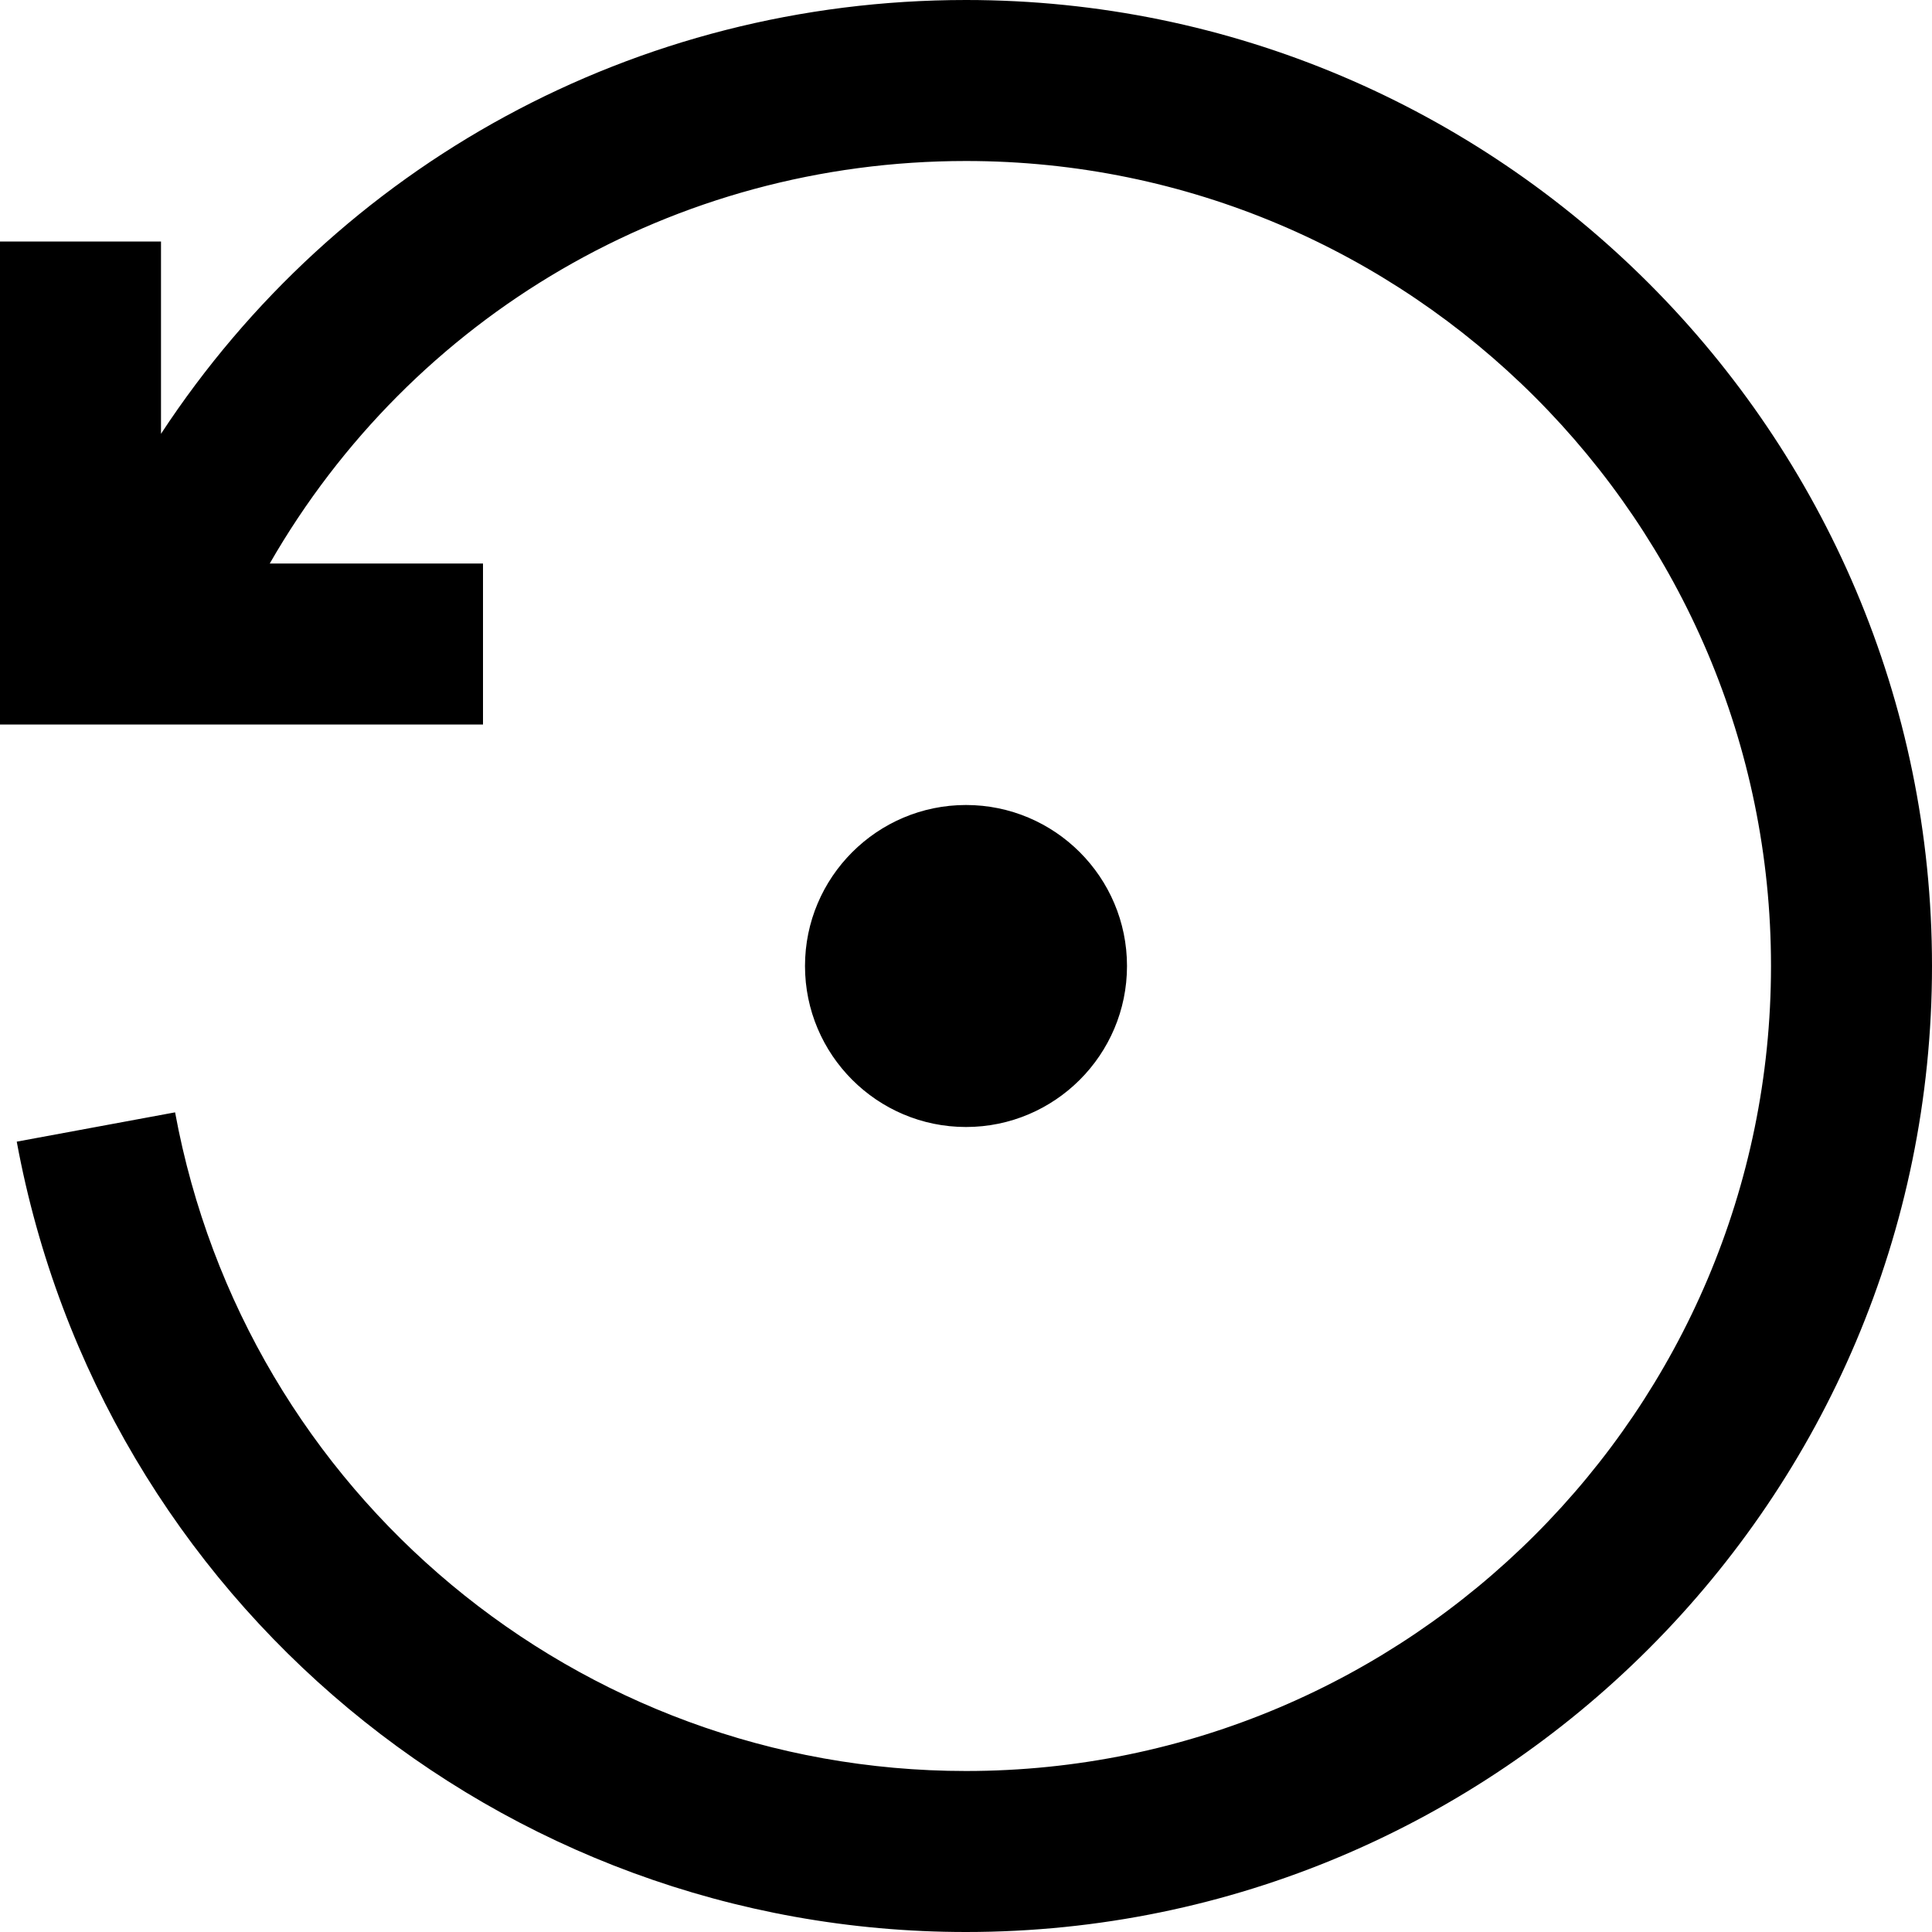 <svg width="24" height="24" viewBox="0 0 24 24" fill="none" xmlns="http://www.w3.org/2000/svg">
<path fill-rule="evenodd" clip-rule="evenodd" d="M12 14C10.897 14 10 13.103 10 12C10 10.897 10.897 10 12 10C13.103 10 14 10.897 14 12C14 13.103 13.103 14 12 14ZM24 12C24 18.617 18.617 24 12 24C6.217 24 1.258 19.871 0.208 14.182L2.175 13.818C3.05 18.56 7.182 22 12 22C17.514 22 22 17.514 22 12C22 6.486 17.514 2 12 2C8.374 2 5.12 3.921 3.351 7H6V9H0V3H2V5.389C4.188 2.055 7.893 0 12 0C18.617 0 24 5.383 24 12Z" fill="currentColor"/>
</svg>
